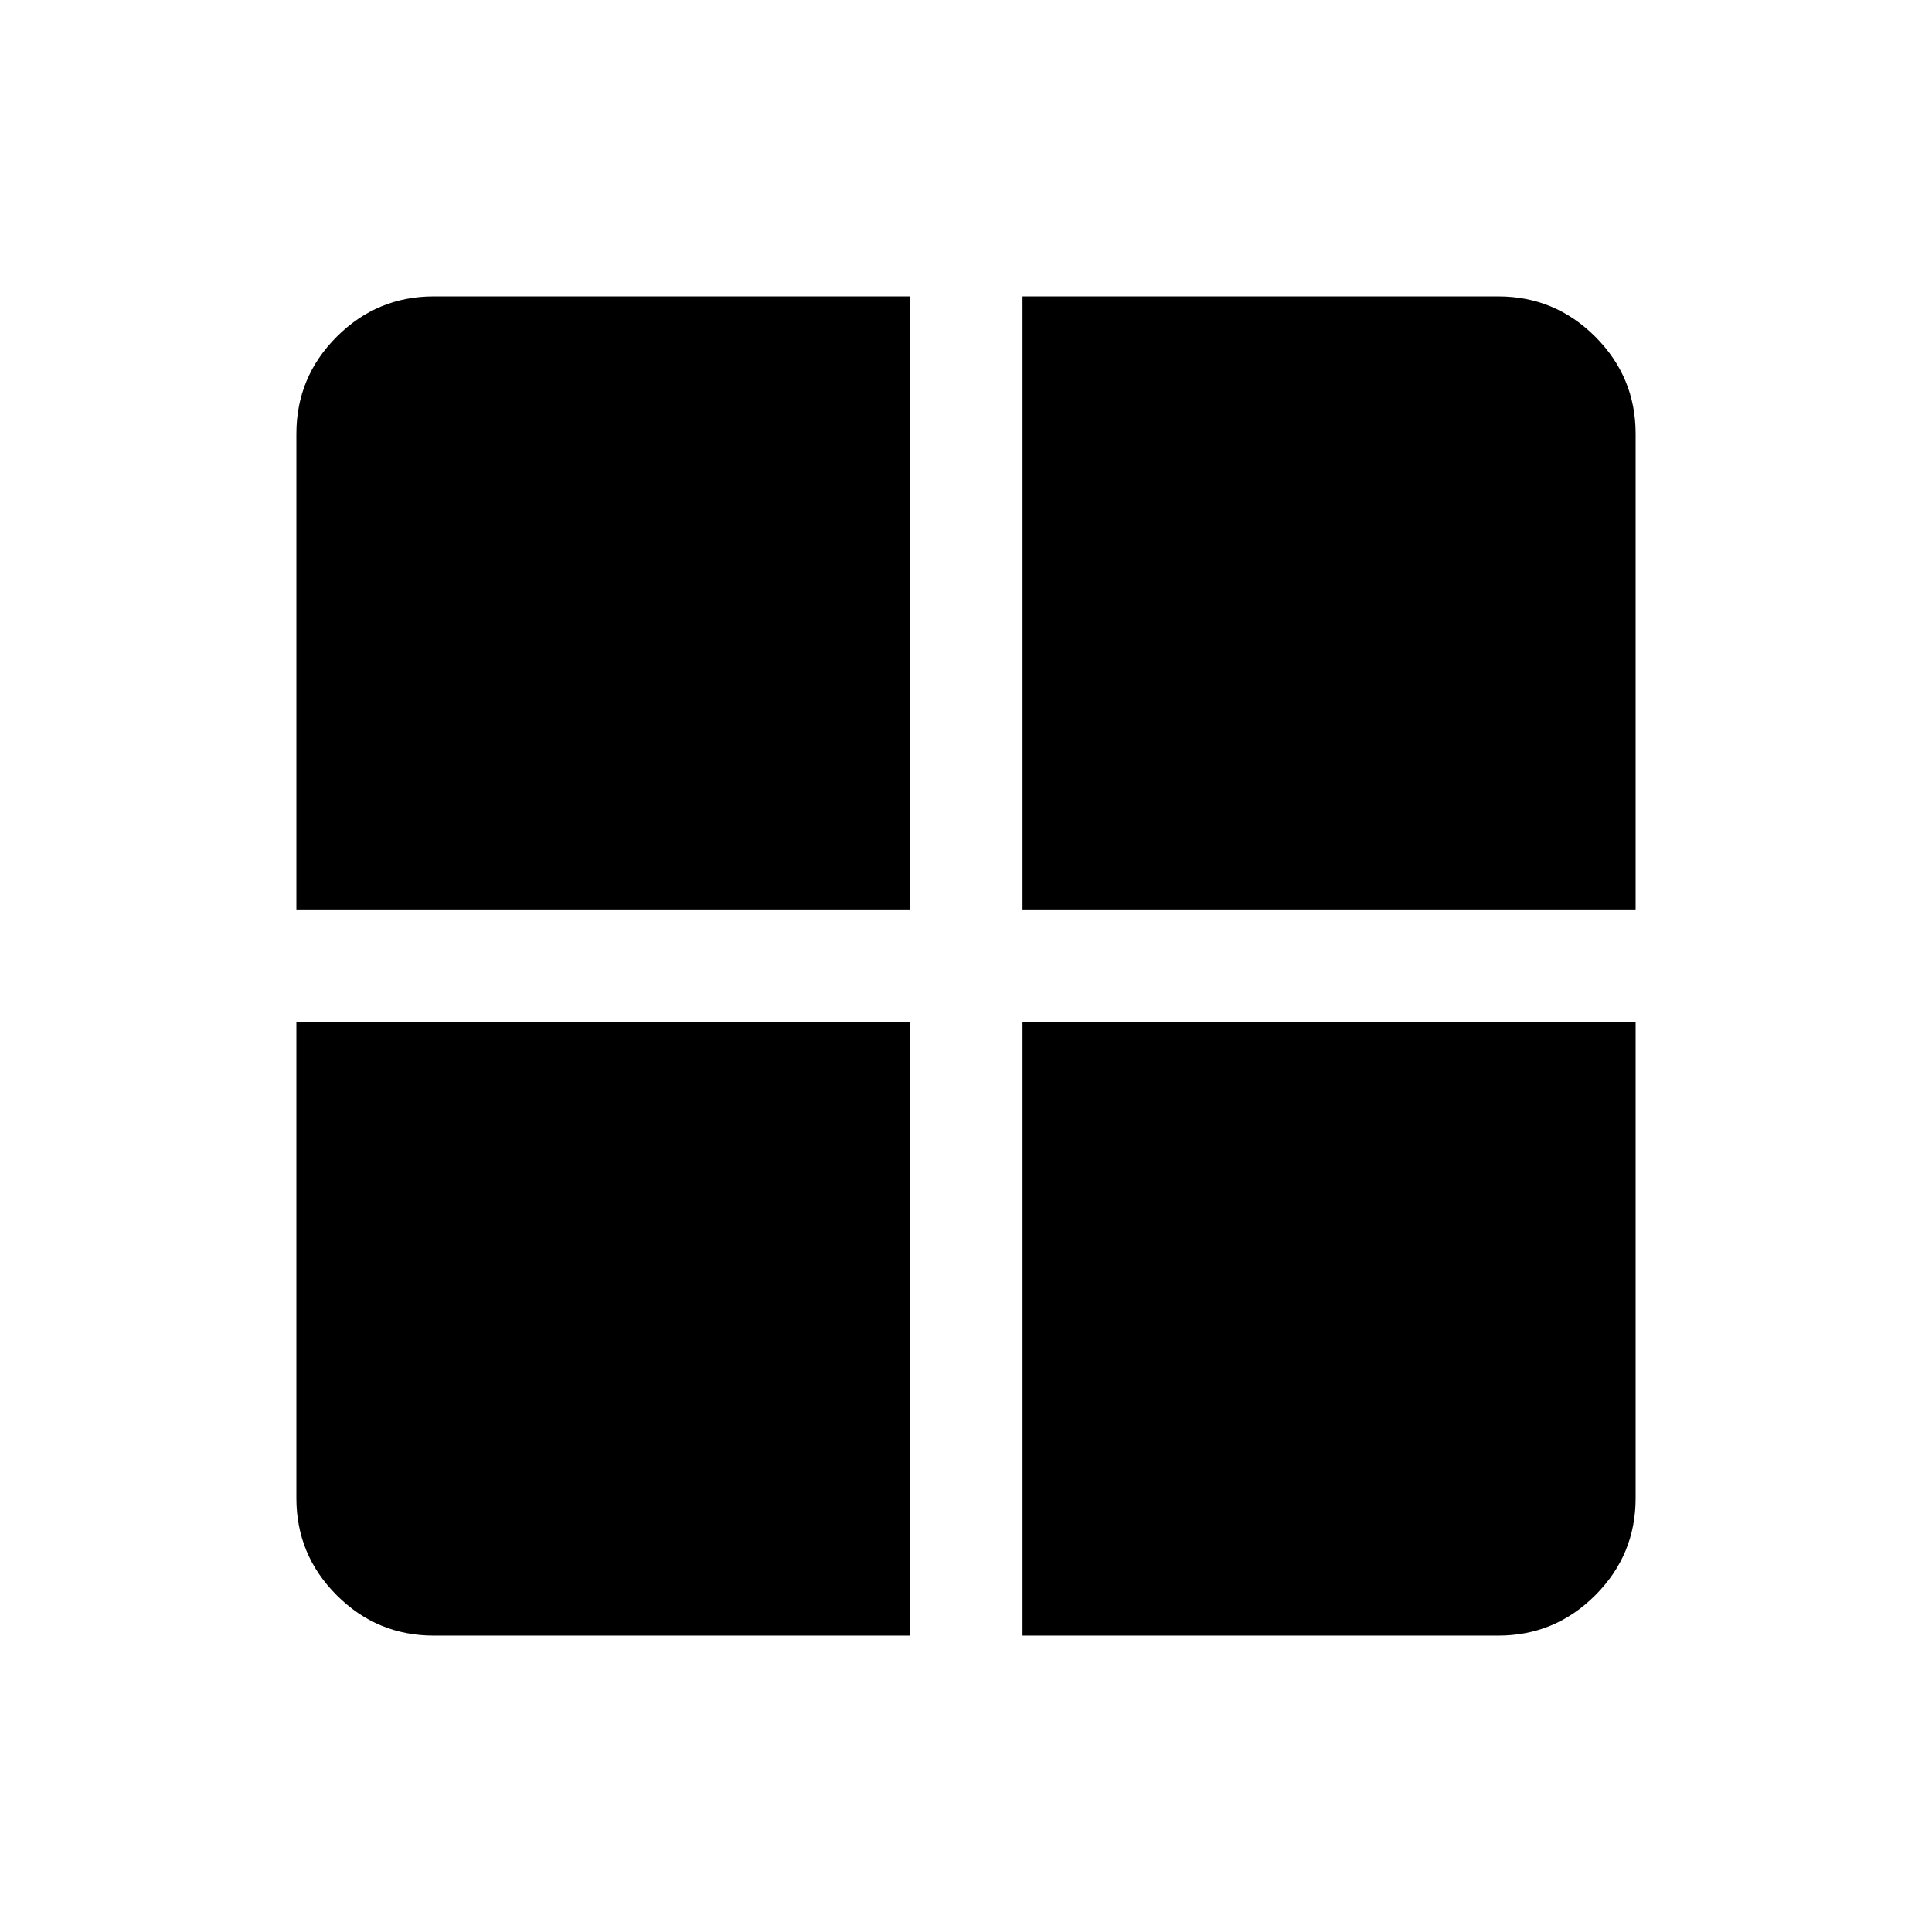 <svg xmlns="http://www.w3.org/2000/svg" height="24" viewBox="0 -960 960 960" width="24"><path d="M508.08-452.12h304.65v236.58q0 28.16-20.05 48.22-20.06 20.05-48.22 20.05H508.08v-304.85Zm0-55.96v-304.65h236.38q28.16 0 48.22 20.05 20.05 20.06 20.05 48.22v236.38H508.08Zm-55.96 0H147.27v-236.38q0-28.16 20.05-48.22 20.06-20.05 48.22-20.05h236.58v304.65Zm0 55.96v304.85H215.54q-28.16 0-48.22-20.05-20.05-20.06-20.05-48.22v-236.58h304.85Z"/></svg>